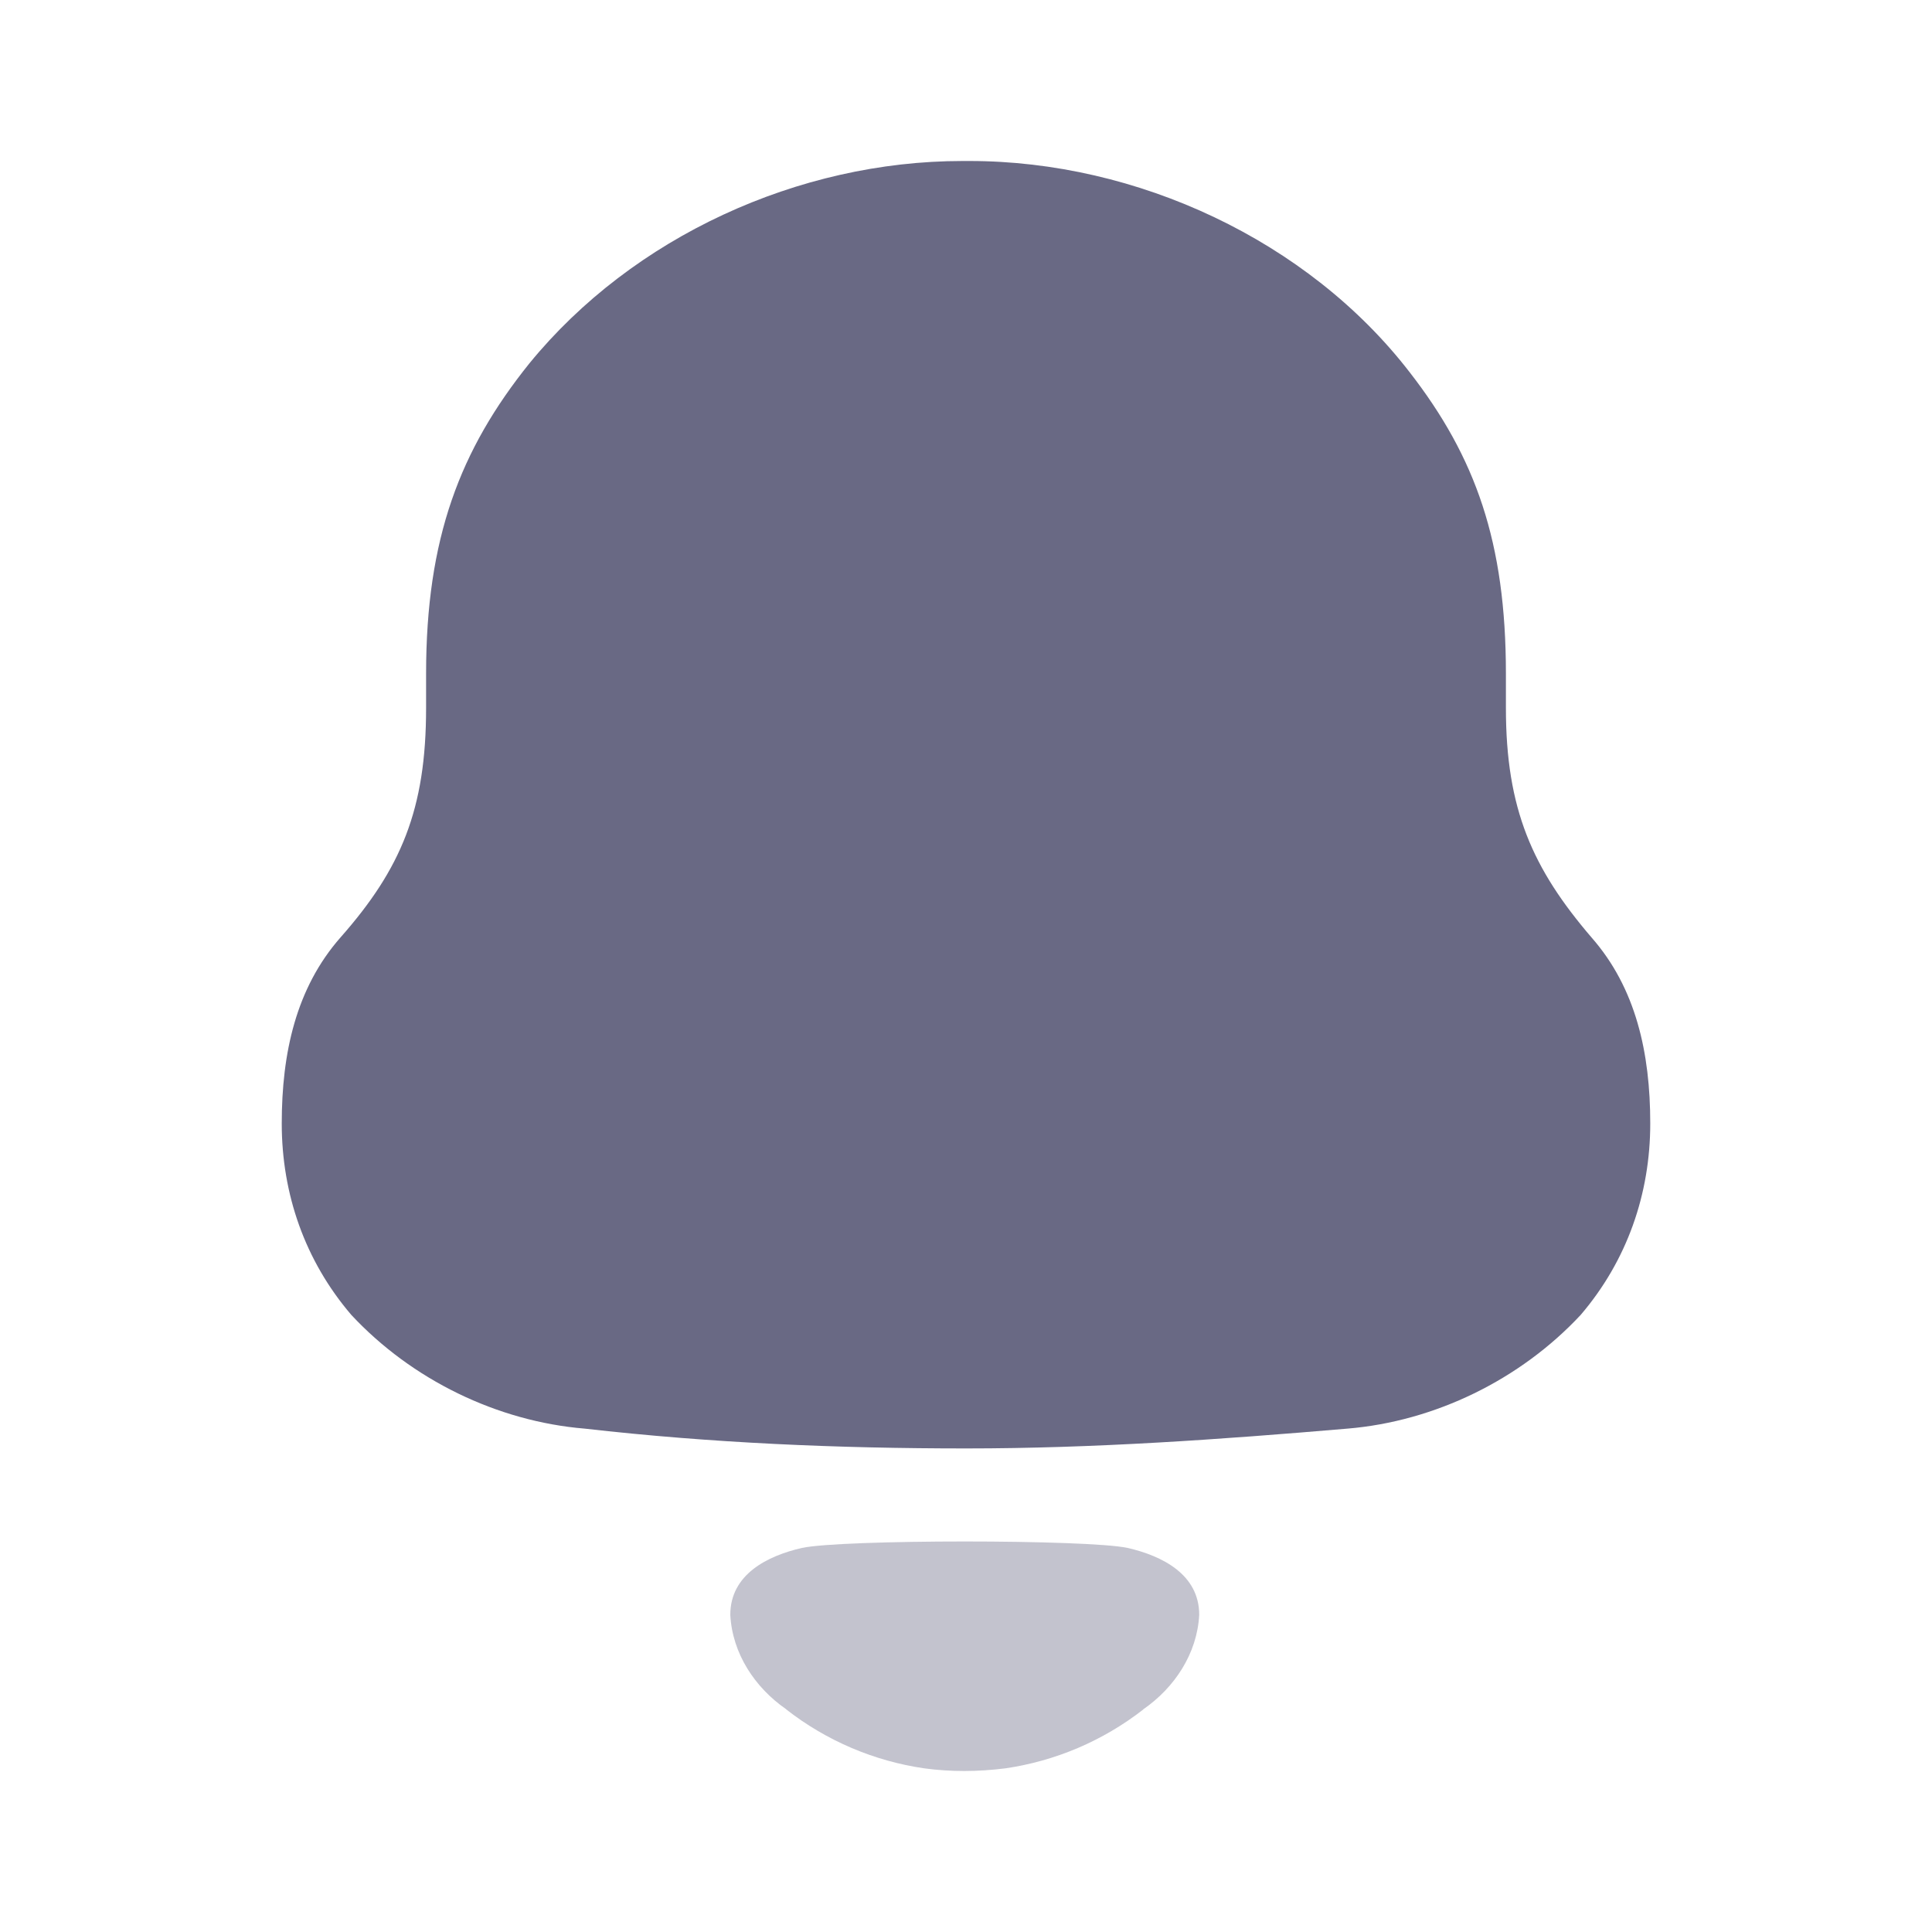 <svg width="24" height="24" viewBox="0 0 24 24" fill="none" xmlns="http://www.w3.org/2000/svg">
<path d="M19.77 11.645C19.039 10.792 18.707 10.053 18.707 8.797V8.37C18.707 6.734 18.33 5.679 17.512 4.625C16.249 2.987 14.124 2 12.044 2H11.956C9.919 2 7.861 2.942 6.577 4.513C5.713 5.588 5.293 6.688 5.293 8.37V8.797C5.293 10.053 4.983 10.792 4.23 11.645C3.677 12.274 3.5 13.082 3.5 13.956C3.5 14.831 3.787 15.66 4.364 16.334C5.116 17.141 6.178 17.657 7.264 17.747C8.835 17.926 10.406 17.993 12.001 17.993C13.594 17.993 15.165 17.881 16.737 17.747C17.822 17.657 18.884 17.141 19.636 16.334C20.212 15.66 20.5 14.831 20.5 13.956C20.5 13.082 20.323 12.274 19.77 11.645Z" fill="#696984"/>
<path opacity="0.4" d="M14.008 19.229C13.508 19.122 10.462 19.122 9.962 19.229C9.534 19.327 9.072 19.557 9.072 20.06C9.097 20.541 9.378 20.965 9.768 21.234L9.767 21.235C10.271 21.628 10.862 21.877 11.481 21.967C11.811 22.012 12.147 22.01 12.489 21.967C13.107 21.877 13.699 21.628 14.203 21.235L14.202 21.234C14.591 20.965 14.872 20.541 14.897 20.06C14.897 19.557 14.435 19.327 14.008 19.229Z" fill="#696984"/>
</svg>
